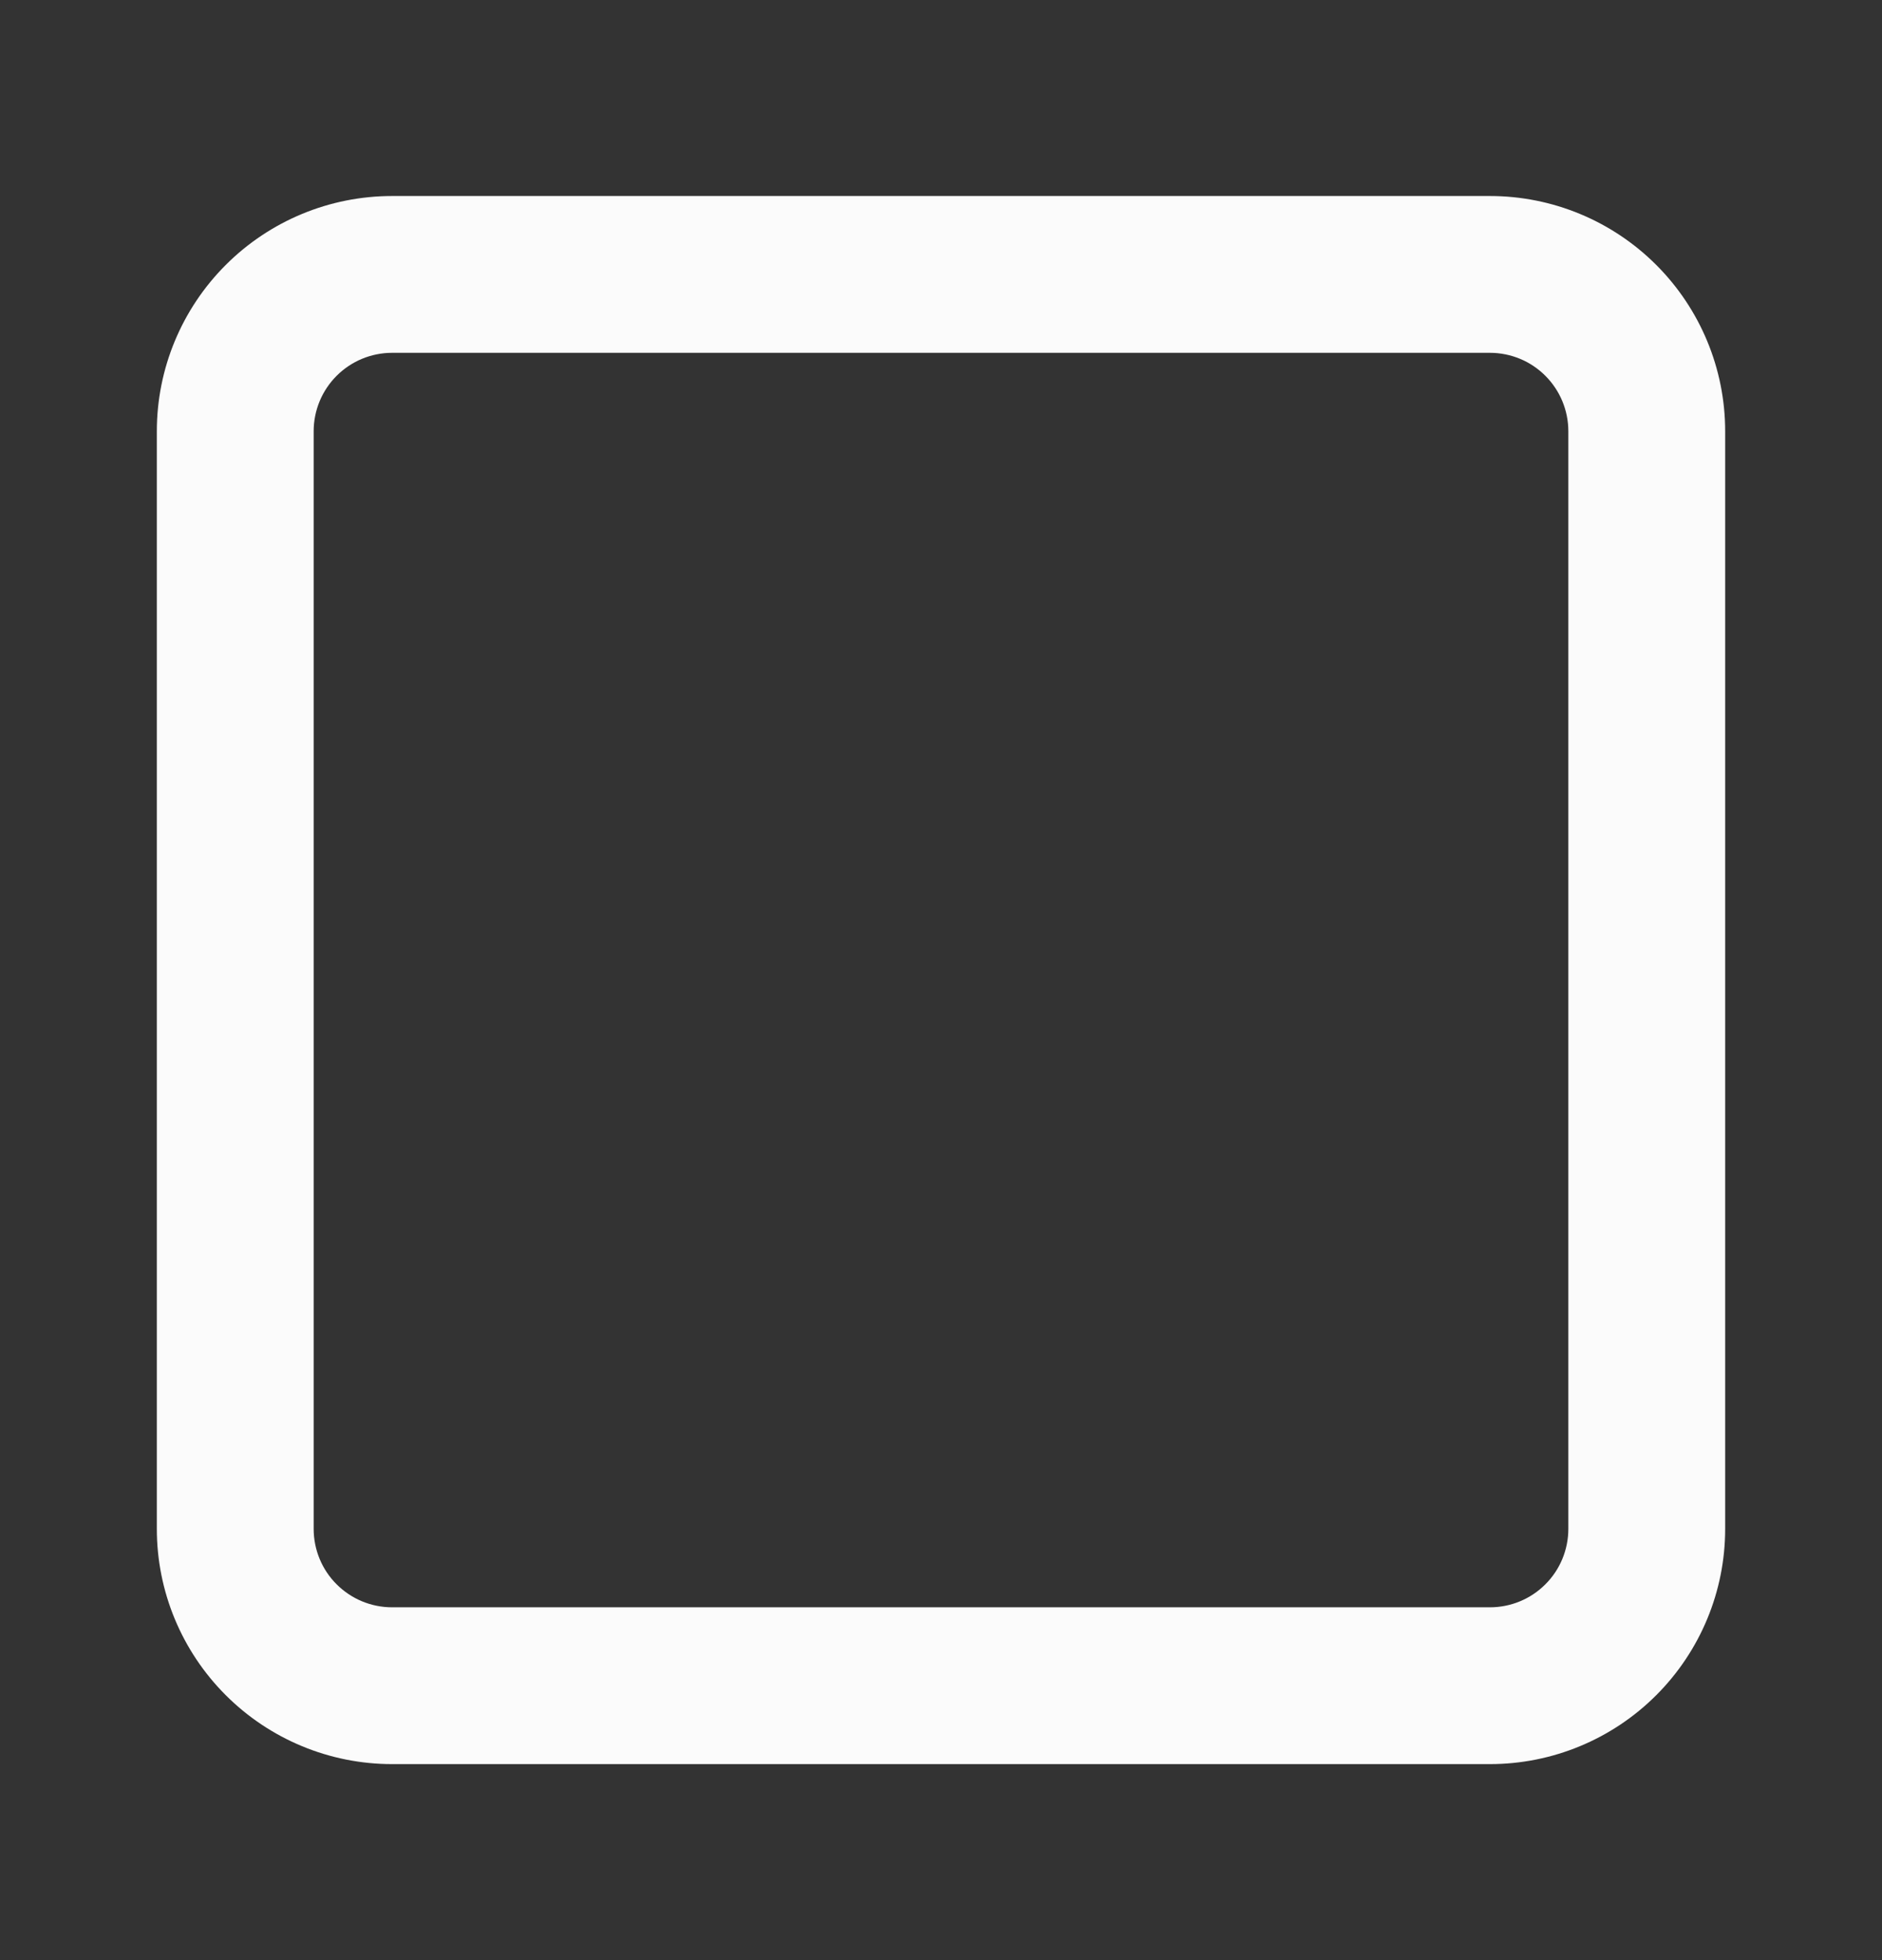 <svg width="24" height="25" viewBox="0 0 24 25" fill="none" xmlns="http://www.w3.org/2000/svg">
<rect x="0" y="0" width="24" height="25" fill="#333333" stroke="none"/>
<path d="M20 5.5C20 5.235 19.895 4.981 19.707 4.793C19.52 4.605 19.265 4.5 19 4.5H5C4.735 4.5 4.481 4.605 4.293 4.793C4.105 4.981 4 5.235 4 5.5V19.5C4 19.765 4.105 20.02 4.293 20.207C4.481 20.395 4.735 20.5 5 20.5H19C19.265 20.5 19.52 20.395 19.707 20.207C19.895 20.02 20 19.765 20 19.5V5.5ZM22 19.5C22 20.296 21.684 21.058 21.121 21.621C20.558 22.184 19.796 22.5 19 22.5H5C4.204 22.5 3.442 22.184 2.879 21.621C2.316 21.058 2 20.296 2 19.5V5.5C2 4.704 2.316 3.942 2.879 3.379C3.442 2.816 4.204 2.5 5 2.5H19C19.796 2.5 20.558 2.816 21.121 3.379C21.684 3.942 22 4.704 22 5.5V19.5Z" fill="#FBFBFB"/>
</svg>

